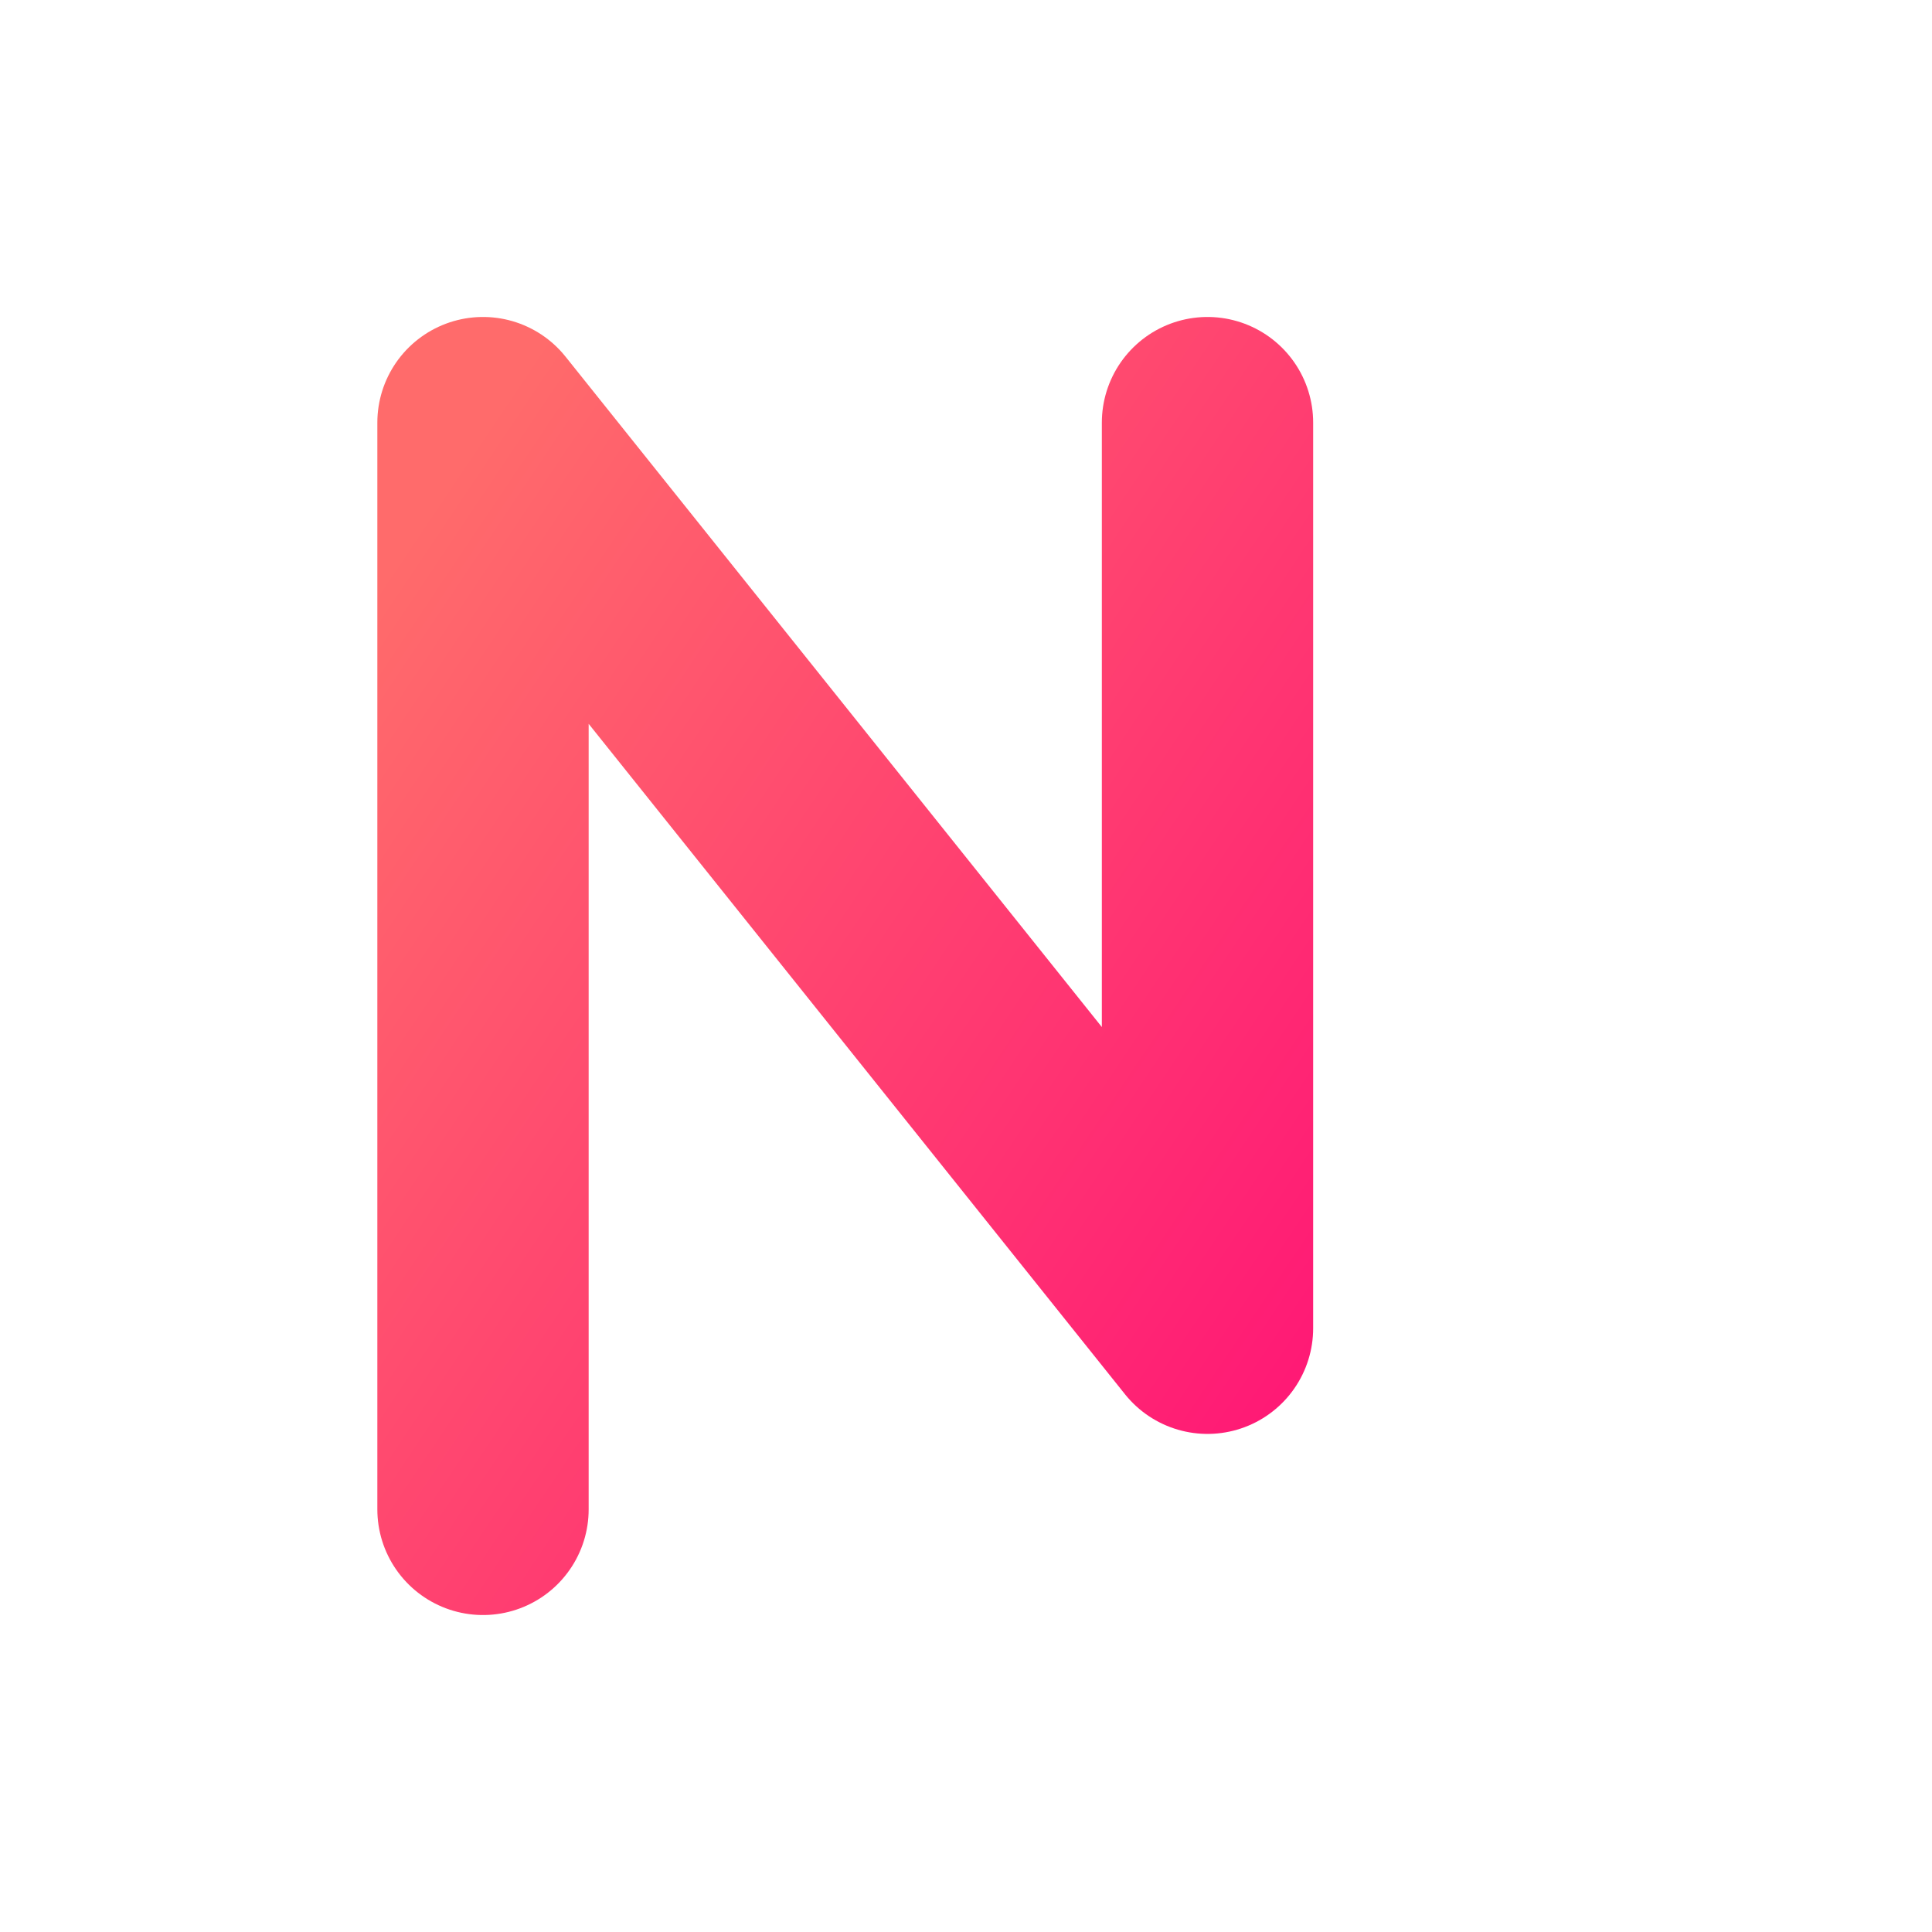 <svg width="256" height="256" viewBox="0 0 256 256" xmlns="http://www.w3.org/2000/svg">
  <defs>
    <linearGradient id="r" x1="0%" y1="0%" x2="100%" y2="100%">
      <stop offset="0%" stop-color="#ff6b6b"/>
      <stop offset="100%" stop-color="#ff1a75"/>
    </linearGradient>
  </defs>
  <rect width="256" height="256" fill="none"/>
  <path d="M64 200V56l96 120V56" fill="none" stroke="url(#r)" stroke-width="28" stroke-linecap="round" stroke-linejoin="round"/>
</svg>
